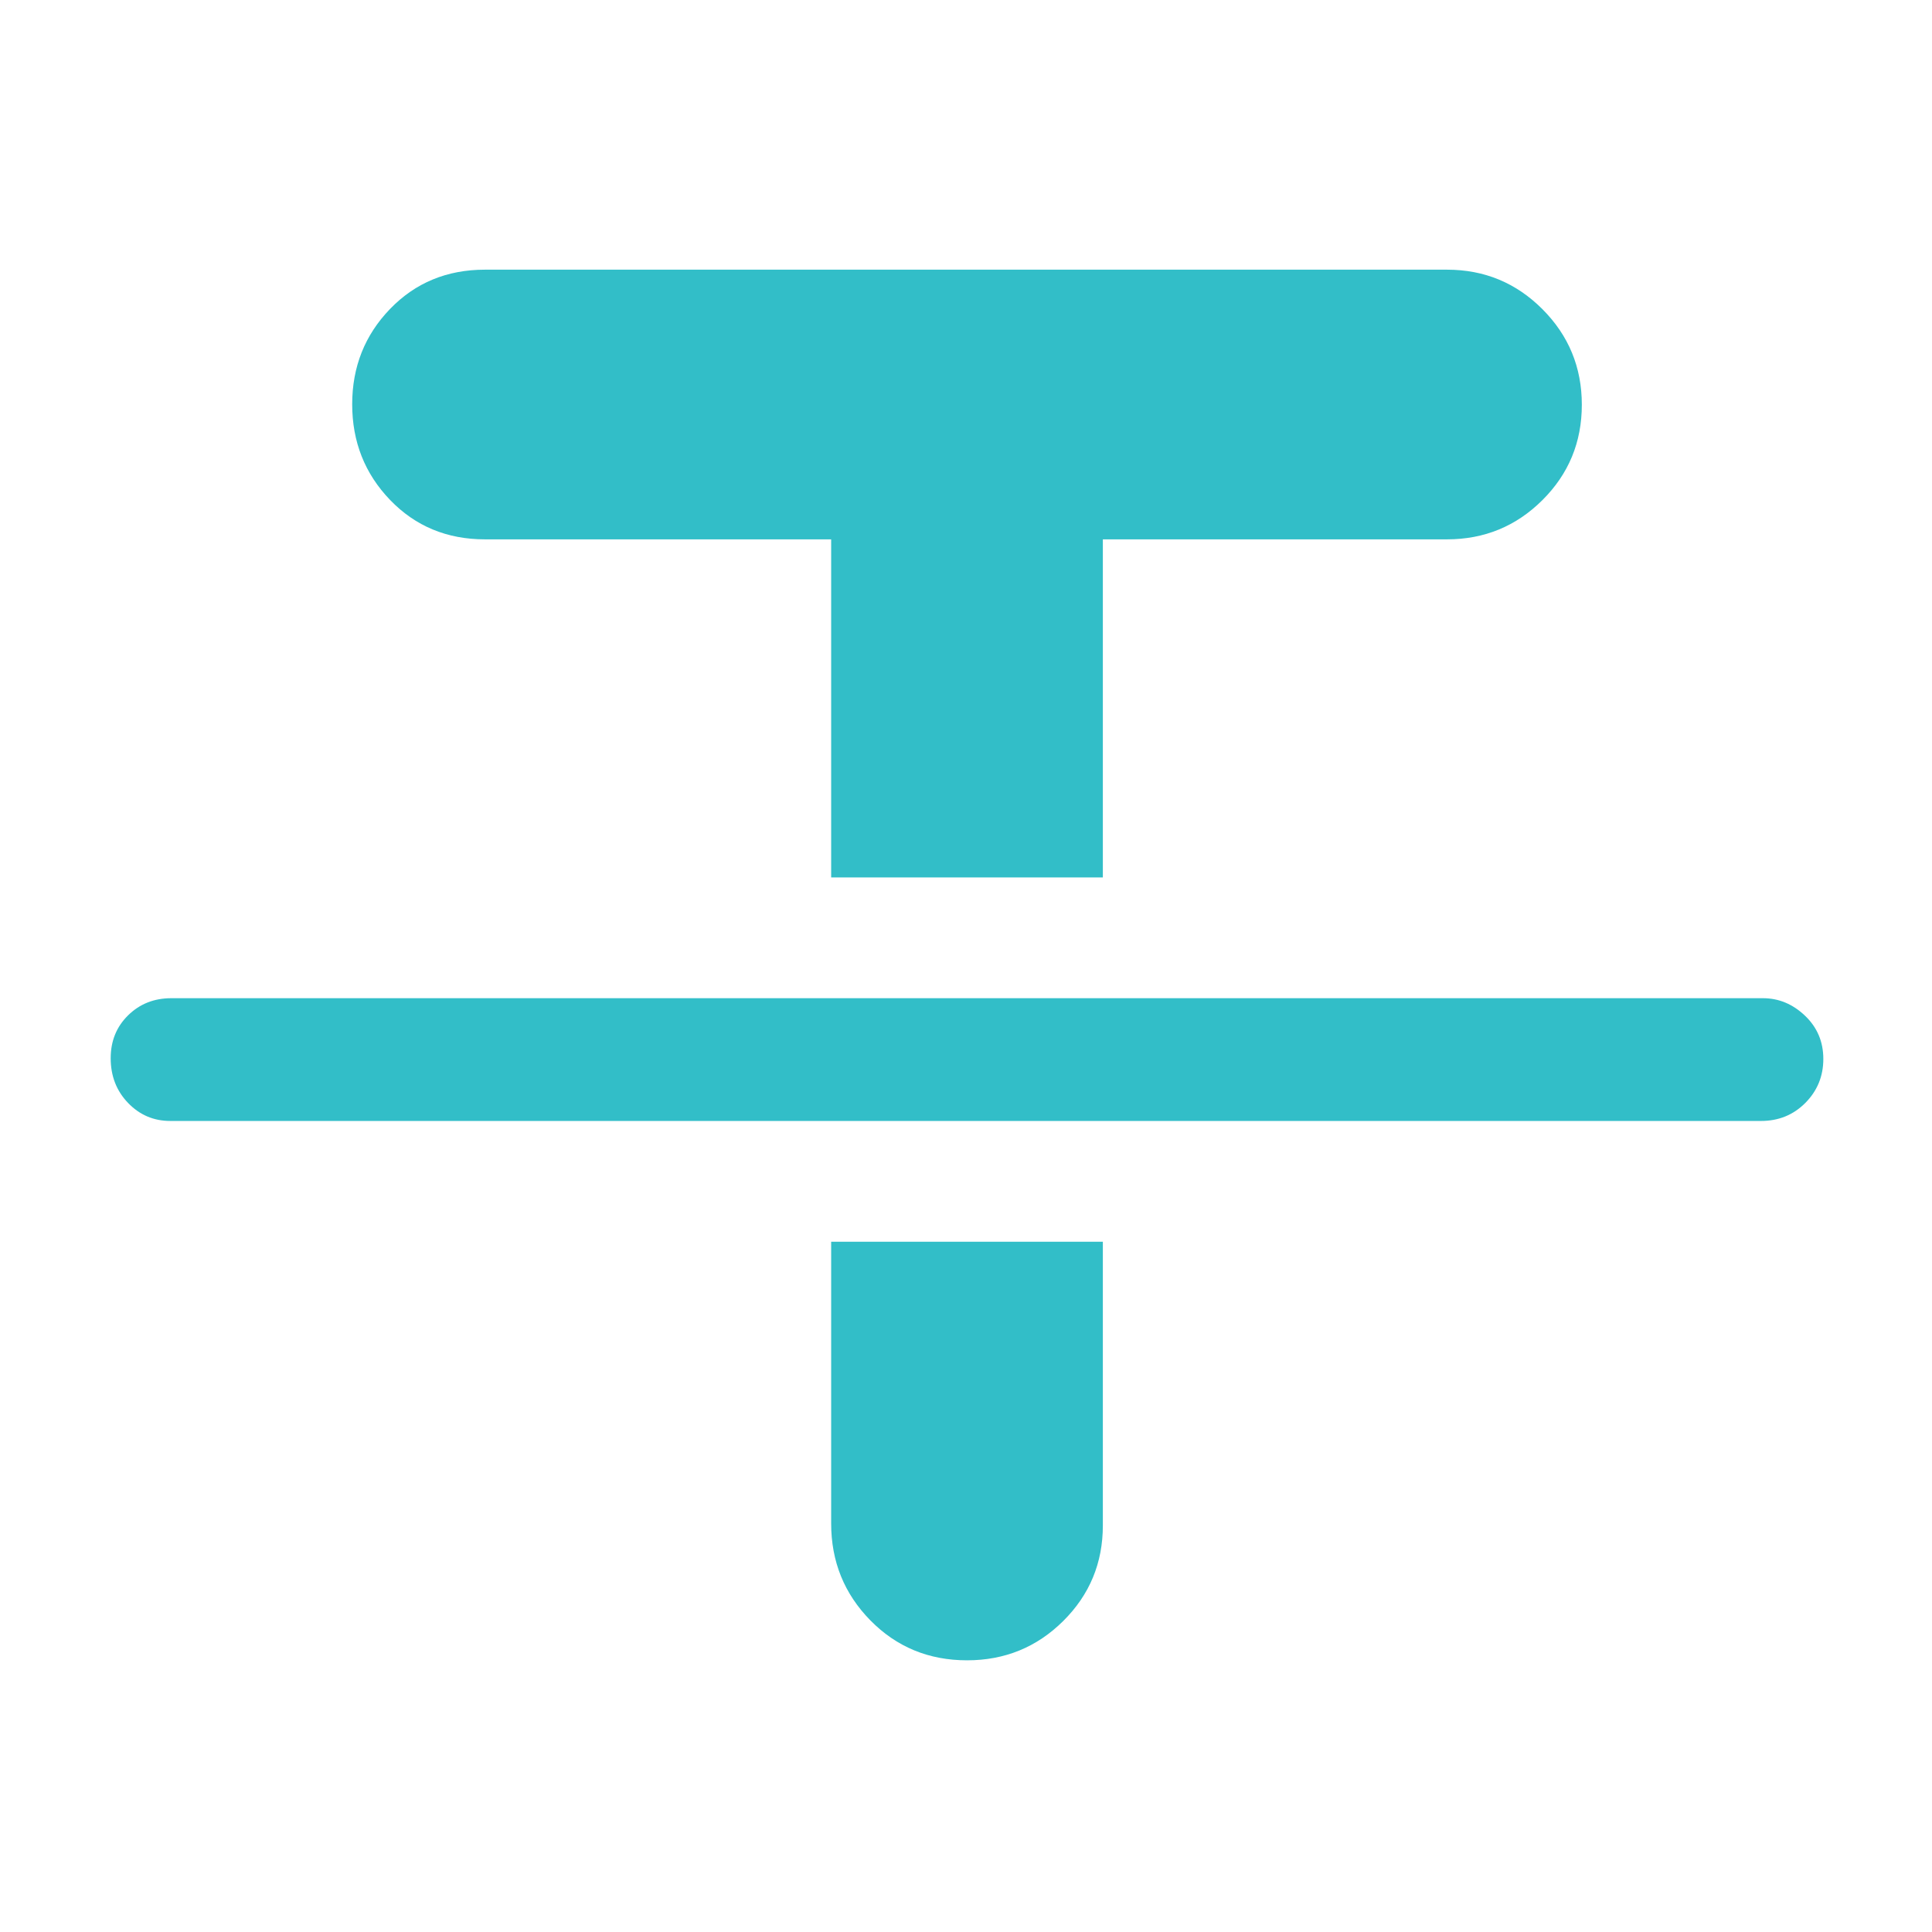 <svg xmlns="http://www.w3.org/2000/svg" height="48" viewBox="0 -960 960 960" width="48"><path fill="rgb(50, 190, 200)" d="M84.61-403q-12.36 0-20.98-8.96Q55-420.93 55-434.18q0-12.82 8.66-21.32 8.65-8.5 21.45-8.5H876q11.75 0 20.88 8.68 9.12 8.67 9.12 21.5 0 12.82-8.91 21.82-8.92 9-22.09 9H84.61ZM413-524v-168H241q-28.33 0-47.17-19.58Q175-731.15 175-759.12q0-27.88 18.83-47.38Q212.67-826 241-826h478q27.83 0 47.42 19.62Q786-786.76 786-758.88t-19.58 47.38Q746.83-692 719-692H548v168H413Zm0 181h135v141q0 27.92-19.68 47.46T480.53-135q-28.53 0-48.03-19.83Q413-174.67 413-203v-140Z"/></svg>